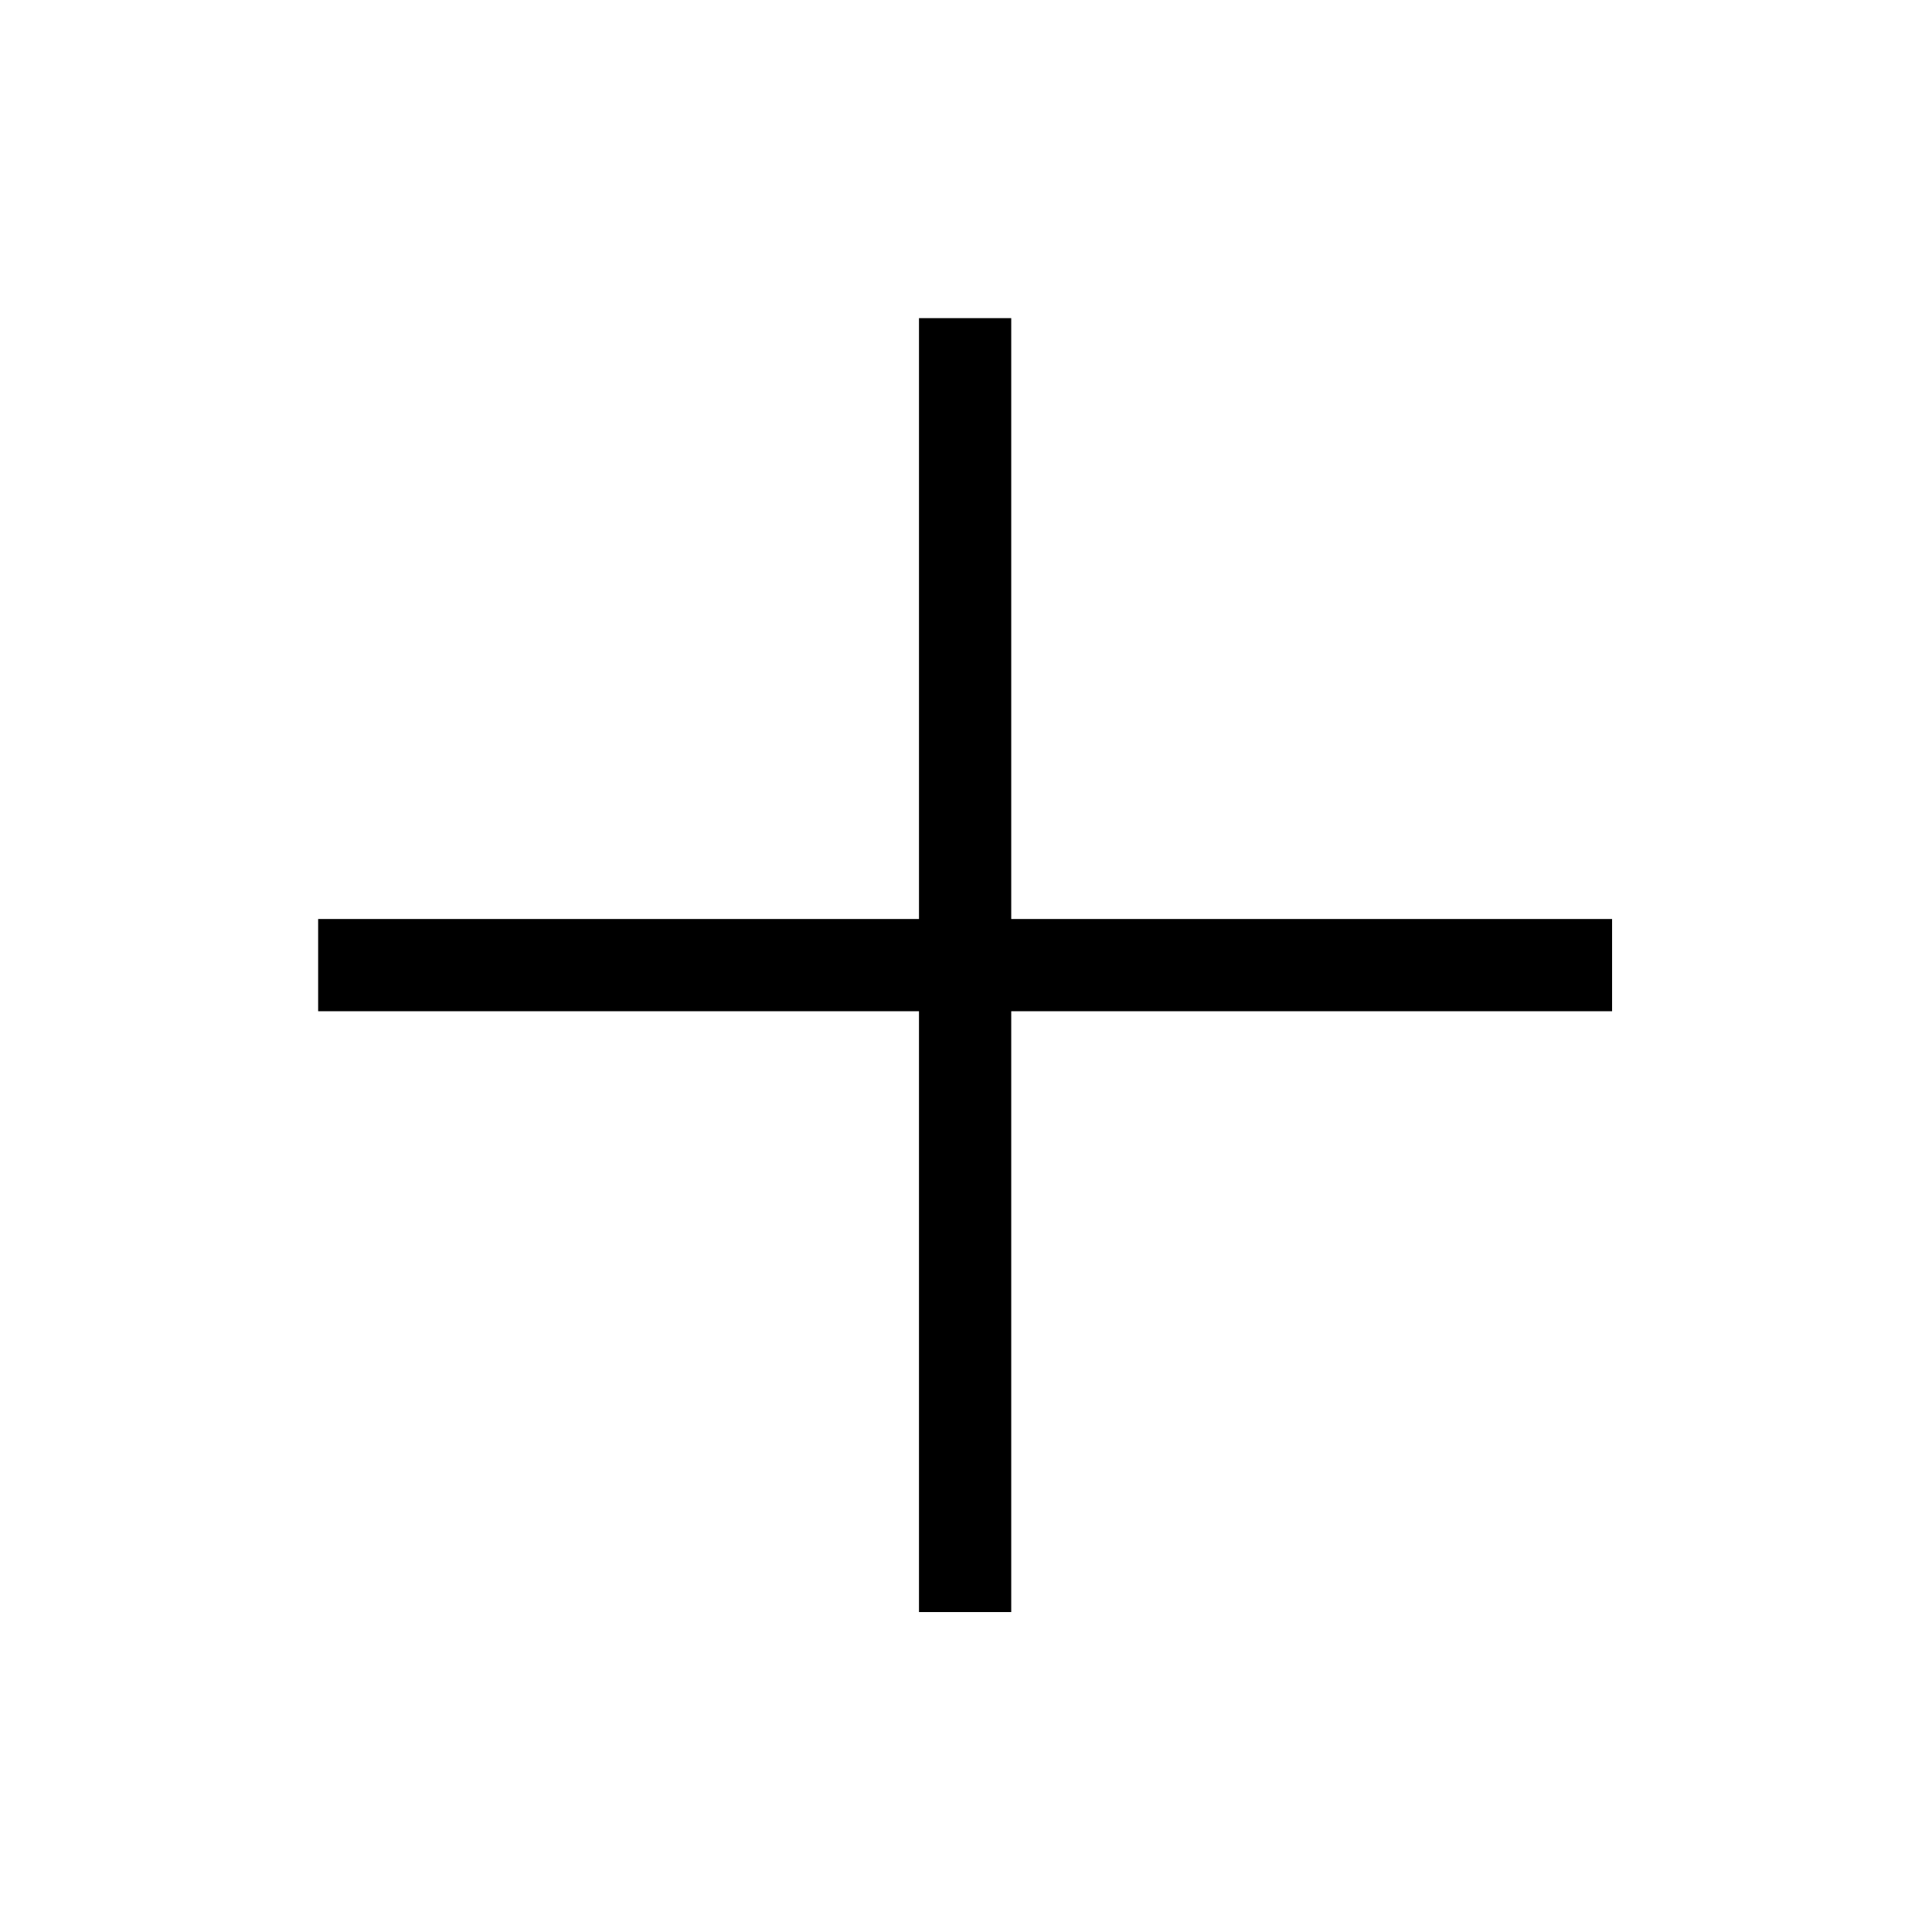 <svg xmlns="http://www.w3.org/2000/svg" viewBox="-62.081 -62.081 377 377">
    <g>
        <path d="M252.492 117.246H135.246V0h-18v117.246H0v18h117.246v117.246h18V135.246h117.246v-18z"/>
    </g>
</svg>
